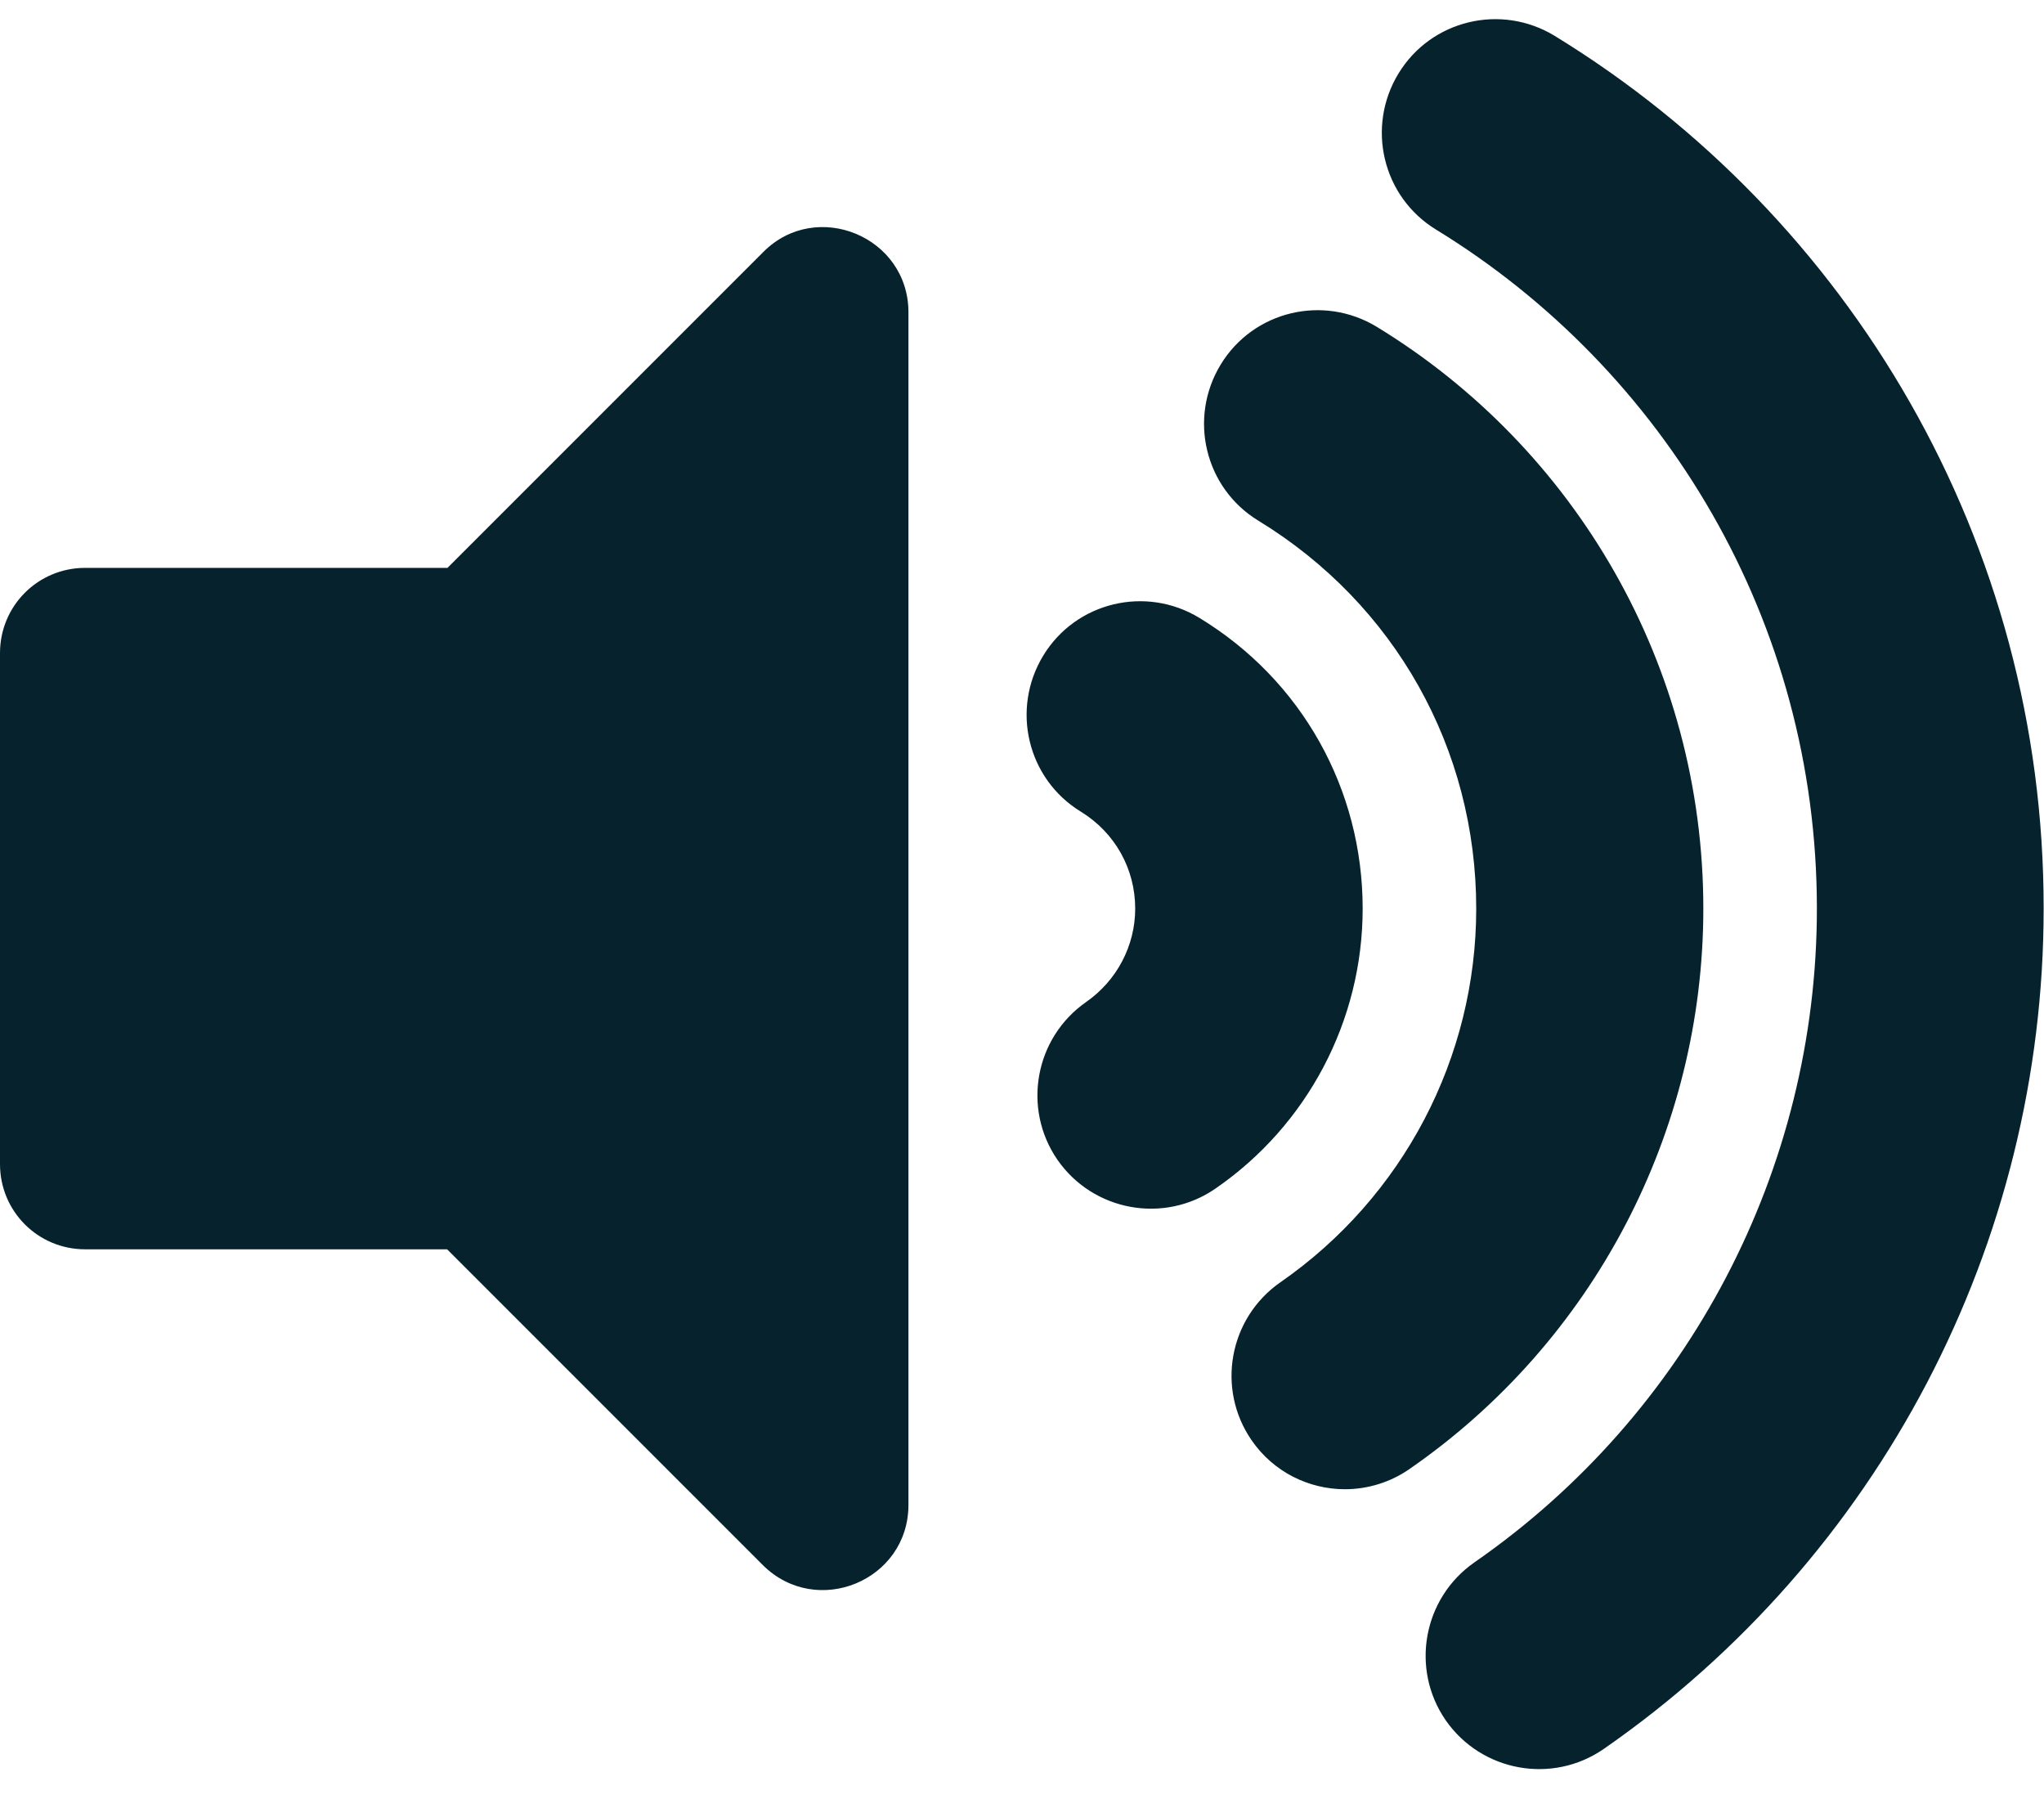 <?xml version="1.0" encoding="utf-8"?>
<!-- Generator: Adobe Illustrator 22.1.0, SVG Export Plug-In . SVG Version: 6.00 Build 0)  -->
<svg version="1.1" id="Layer_1" xmlns="http://www.w3.org/2000/svg" xmlns:xlink="http://www.w3.org/1999/xlink" x="0px" y="0px"
	 viewBox="0 0 576 512" style="enable-background:new 0 0 576 512;" xml:space="preserve">
<style type="text/css">
	.st0{fill:#06232D;}
</style>
<path class="st0" d="M256,88v336c0,21.4-25.9,32-41,17l-89-89H24c-13.3,0-24-10.7-24-24V184c0-13.3,10.7-24,24-24h102.1l89-89
	C230,56,256,66.6,256,88z M438.1,10.1c-15.1-9.2-34.8-4.5-44,10.6s-4.5,34.8,10.6,44C469,104.1,512,175,512,256
	c0,73.4-36.1,142.3-96.5,184.2c-14.5,10.1-18.1,30-8.1,44.5c10.1,14.5,30,18.1,44.5,8.1c77.7-53.9,124-142.4,124-236.8
	C576,152.8,521.4,61.1,438.1,10.1z M480,256c0-68.5-36.1-129.8-92-163.9c-15.1-9.2-34.8-4.5-44,10.6s-4.5,34.8,10.6,44
	C393.1,170.2,416,211,416,256c0,42-20.6,81.3-55.2,105.3c-14.5,10.1-18.1,30-8.1,44.5c6.2,9,16.2,13.8,26.3,13.8
	c6.5,0,12.9-2,18.2-5.7C449.1,378,480,318.9,480,256z M384,256c0-33.7-17.2-64.4-46-81.9c-15.1-9.2-34.8-4.5-44,10.6
	s-4.5,34.8,10.6,44c9.6,5.9,15.3,16.1,15.3,27.3c0,10.5-5.2,20.3-13.8,26.3c-14.5,10.1-18.1,30-8.1,44.5c10.1,14.5,30,18.1,44.5,8.1
	C368.5,317,384,287.5,384,256z"/>
</svg>

